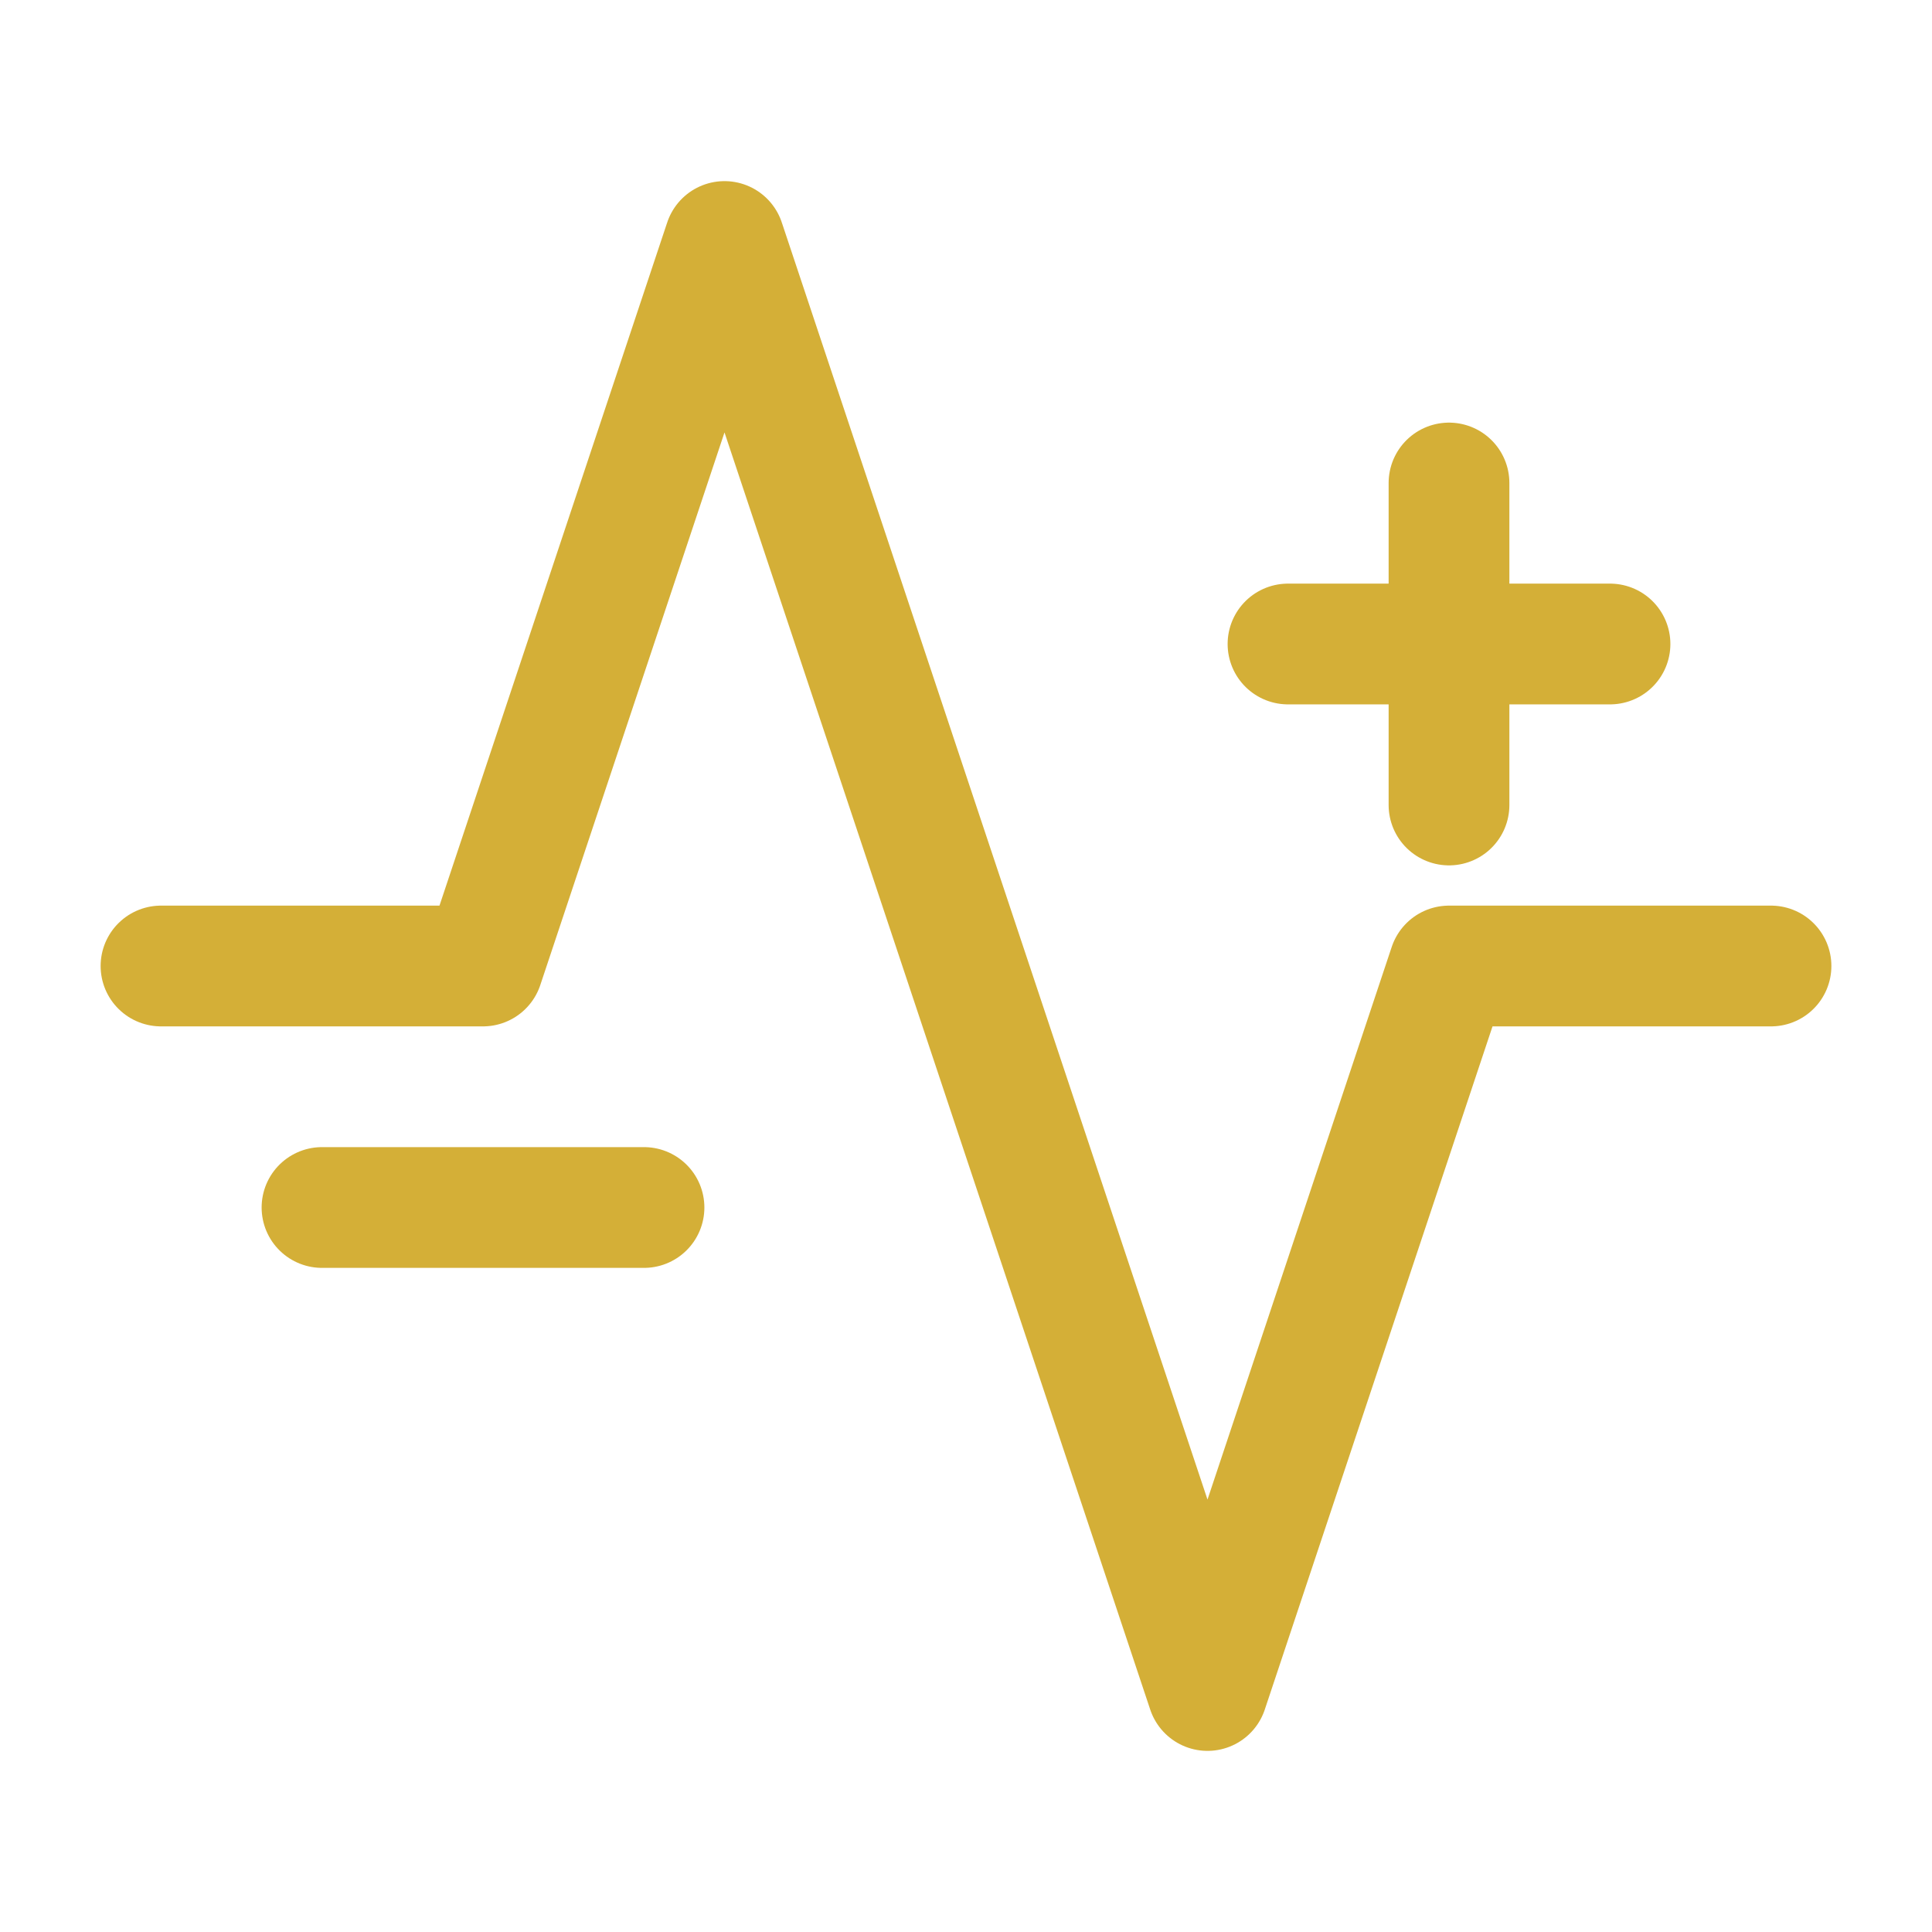 <!-- Salve este conteúdo em icons/compliance.svg -->
<svg xmlns="http://www.w3.org/2000/svg" viewBox="0 0 24 24" fill="none" stroke="#d4af37" stroke-width="1.5" stroke-linecap="round" stroke-linejoin="round">
  <path d="M22 12h-4l-3 9L9 3l-3 9H2"/>
  <path d="M16 8h4m-2-2v4"/>
  <path d="M4 15h4"/>
</svg>
